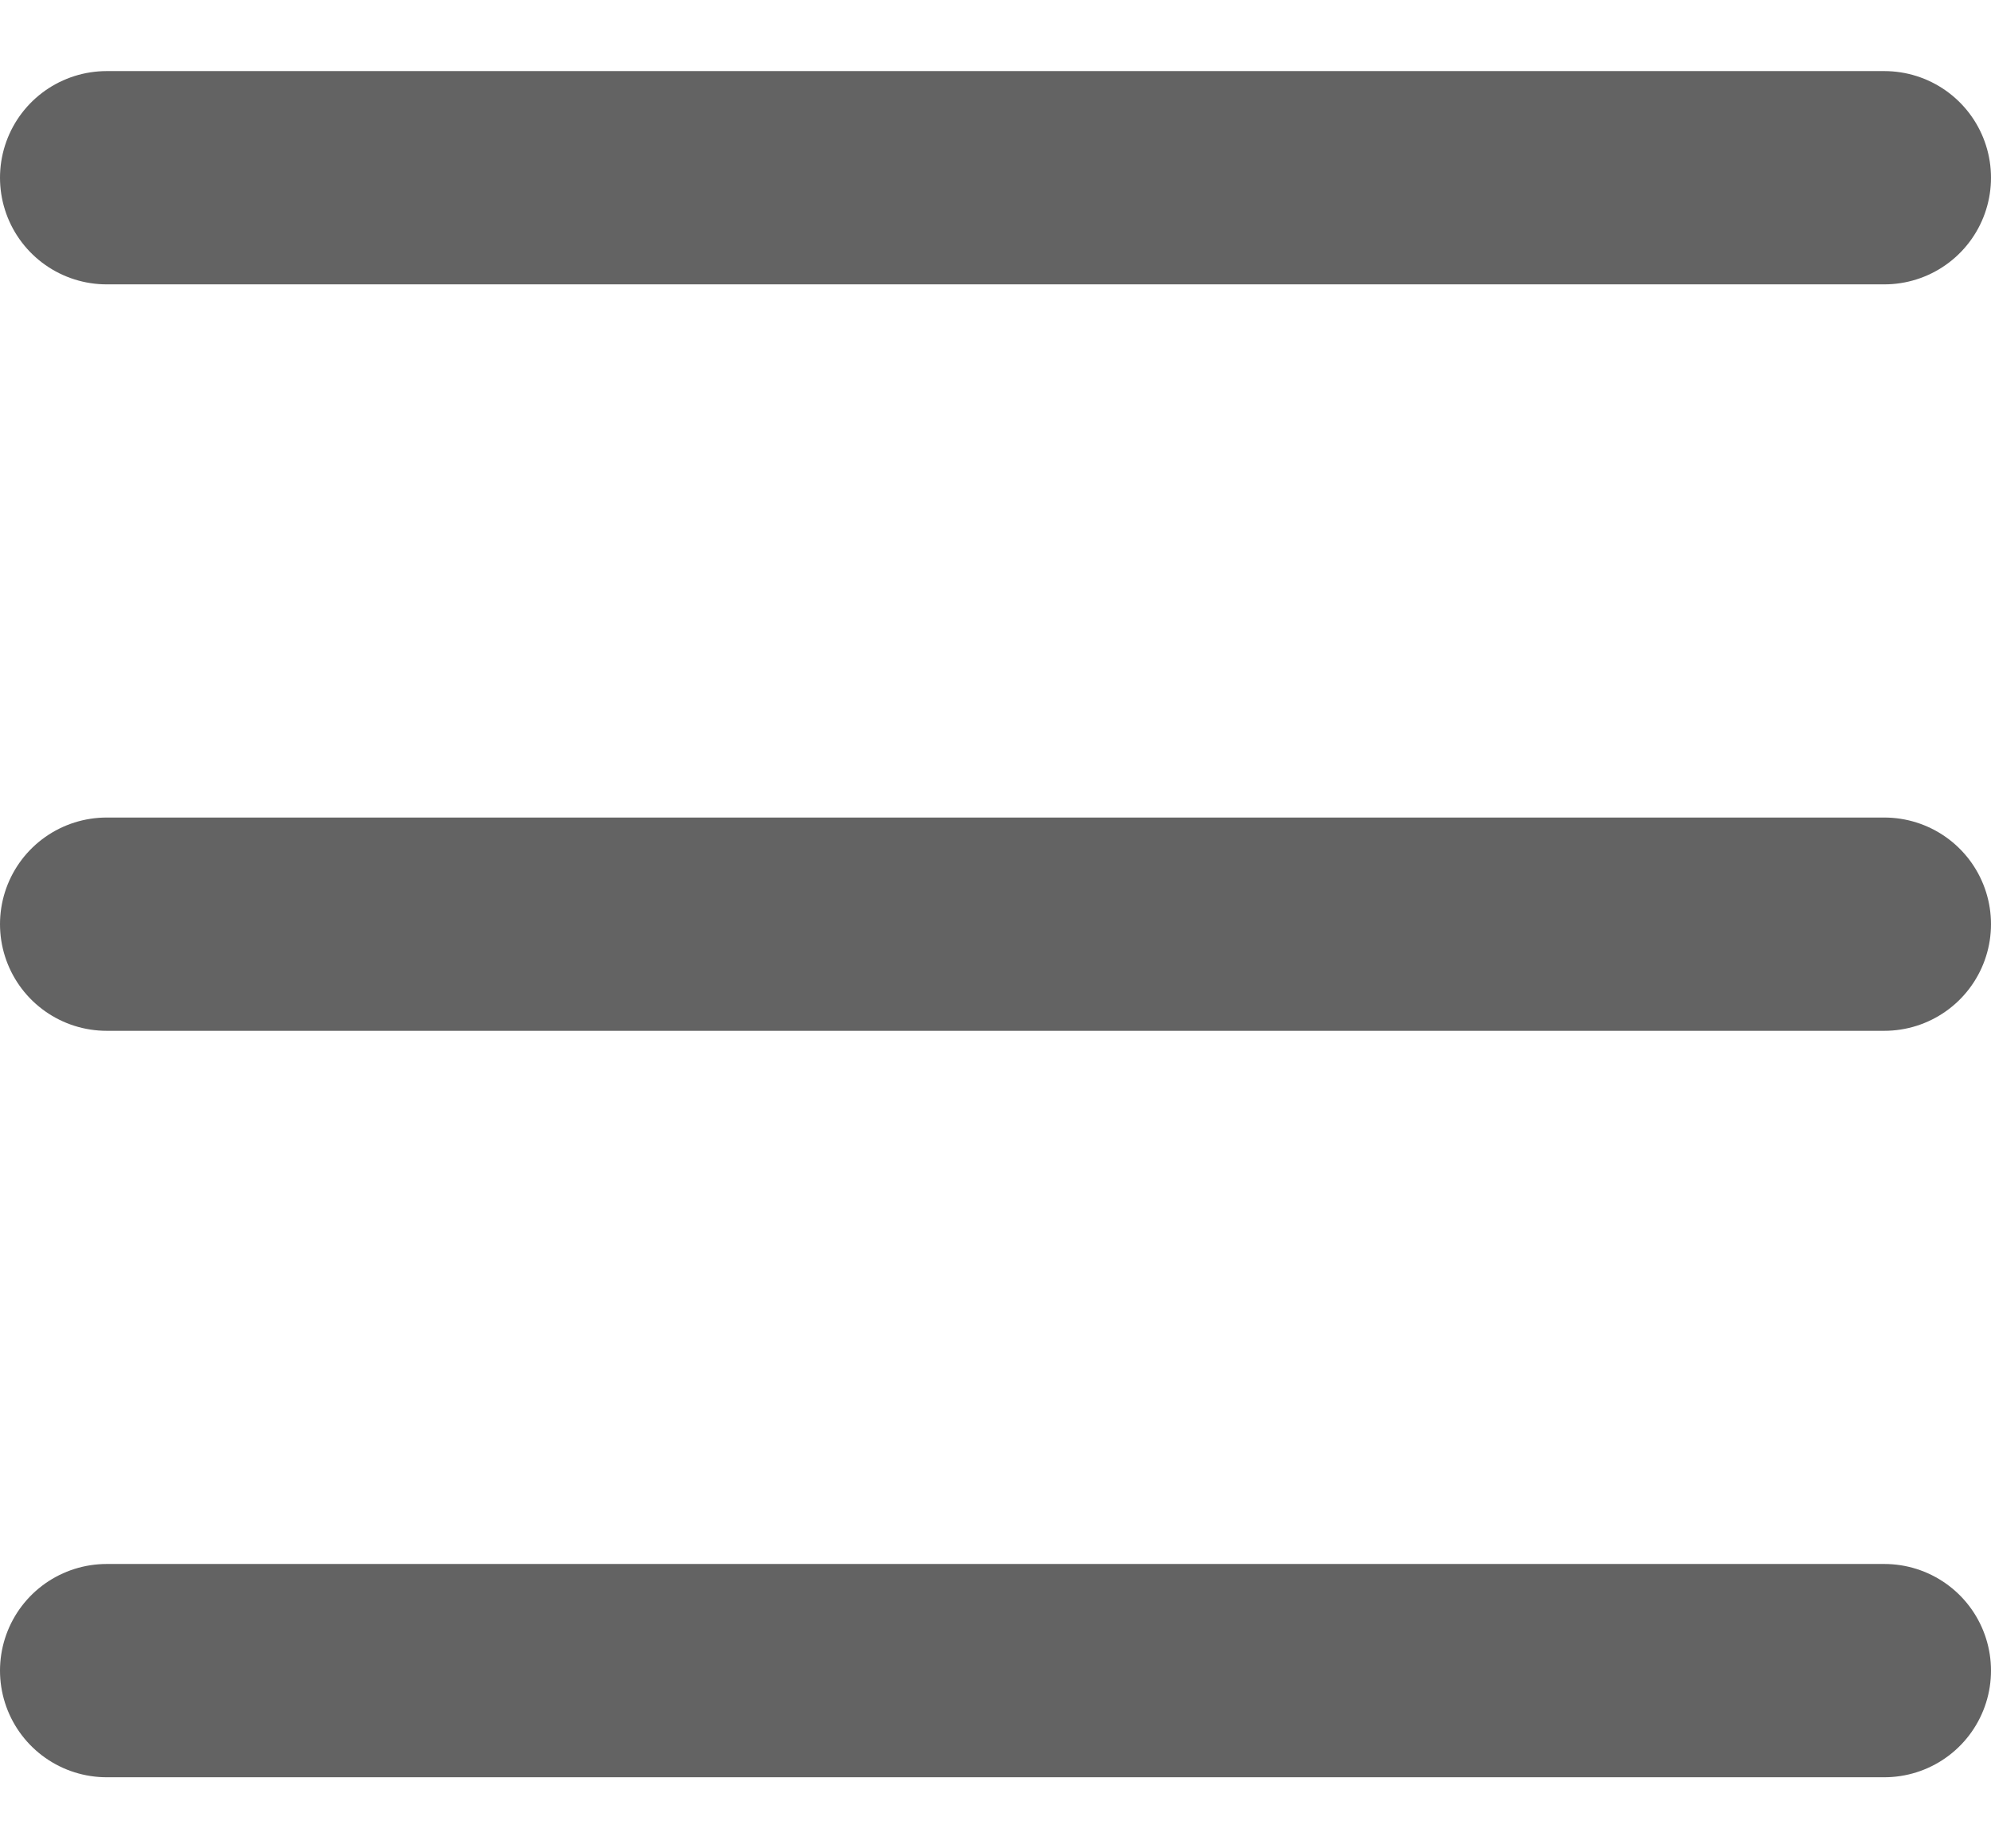 <svg width="14" height="13" viewBox="0 0 14 13" fill="none" xmlns="http://www.w3.org/2000/svg">
<line x1="0.75" y1="6.5" x2="13.25" y2="6.5" stroke="#636363" stroke-width="1.5" stroke-linecap="round"/>
<line x1="0.75" y1="1.25" x2="13.25" y2="1.25" stroke="#636363" stroke-width="1.5" stroke-linecap="round"/>
<line x1="0.75" y1="11.75" x2="13.25" y2="11.75" stroke="#636363" stroke-width="1.5" stroke-linecap="round"/>
</svg>
